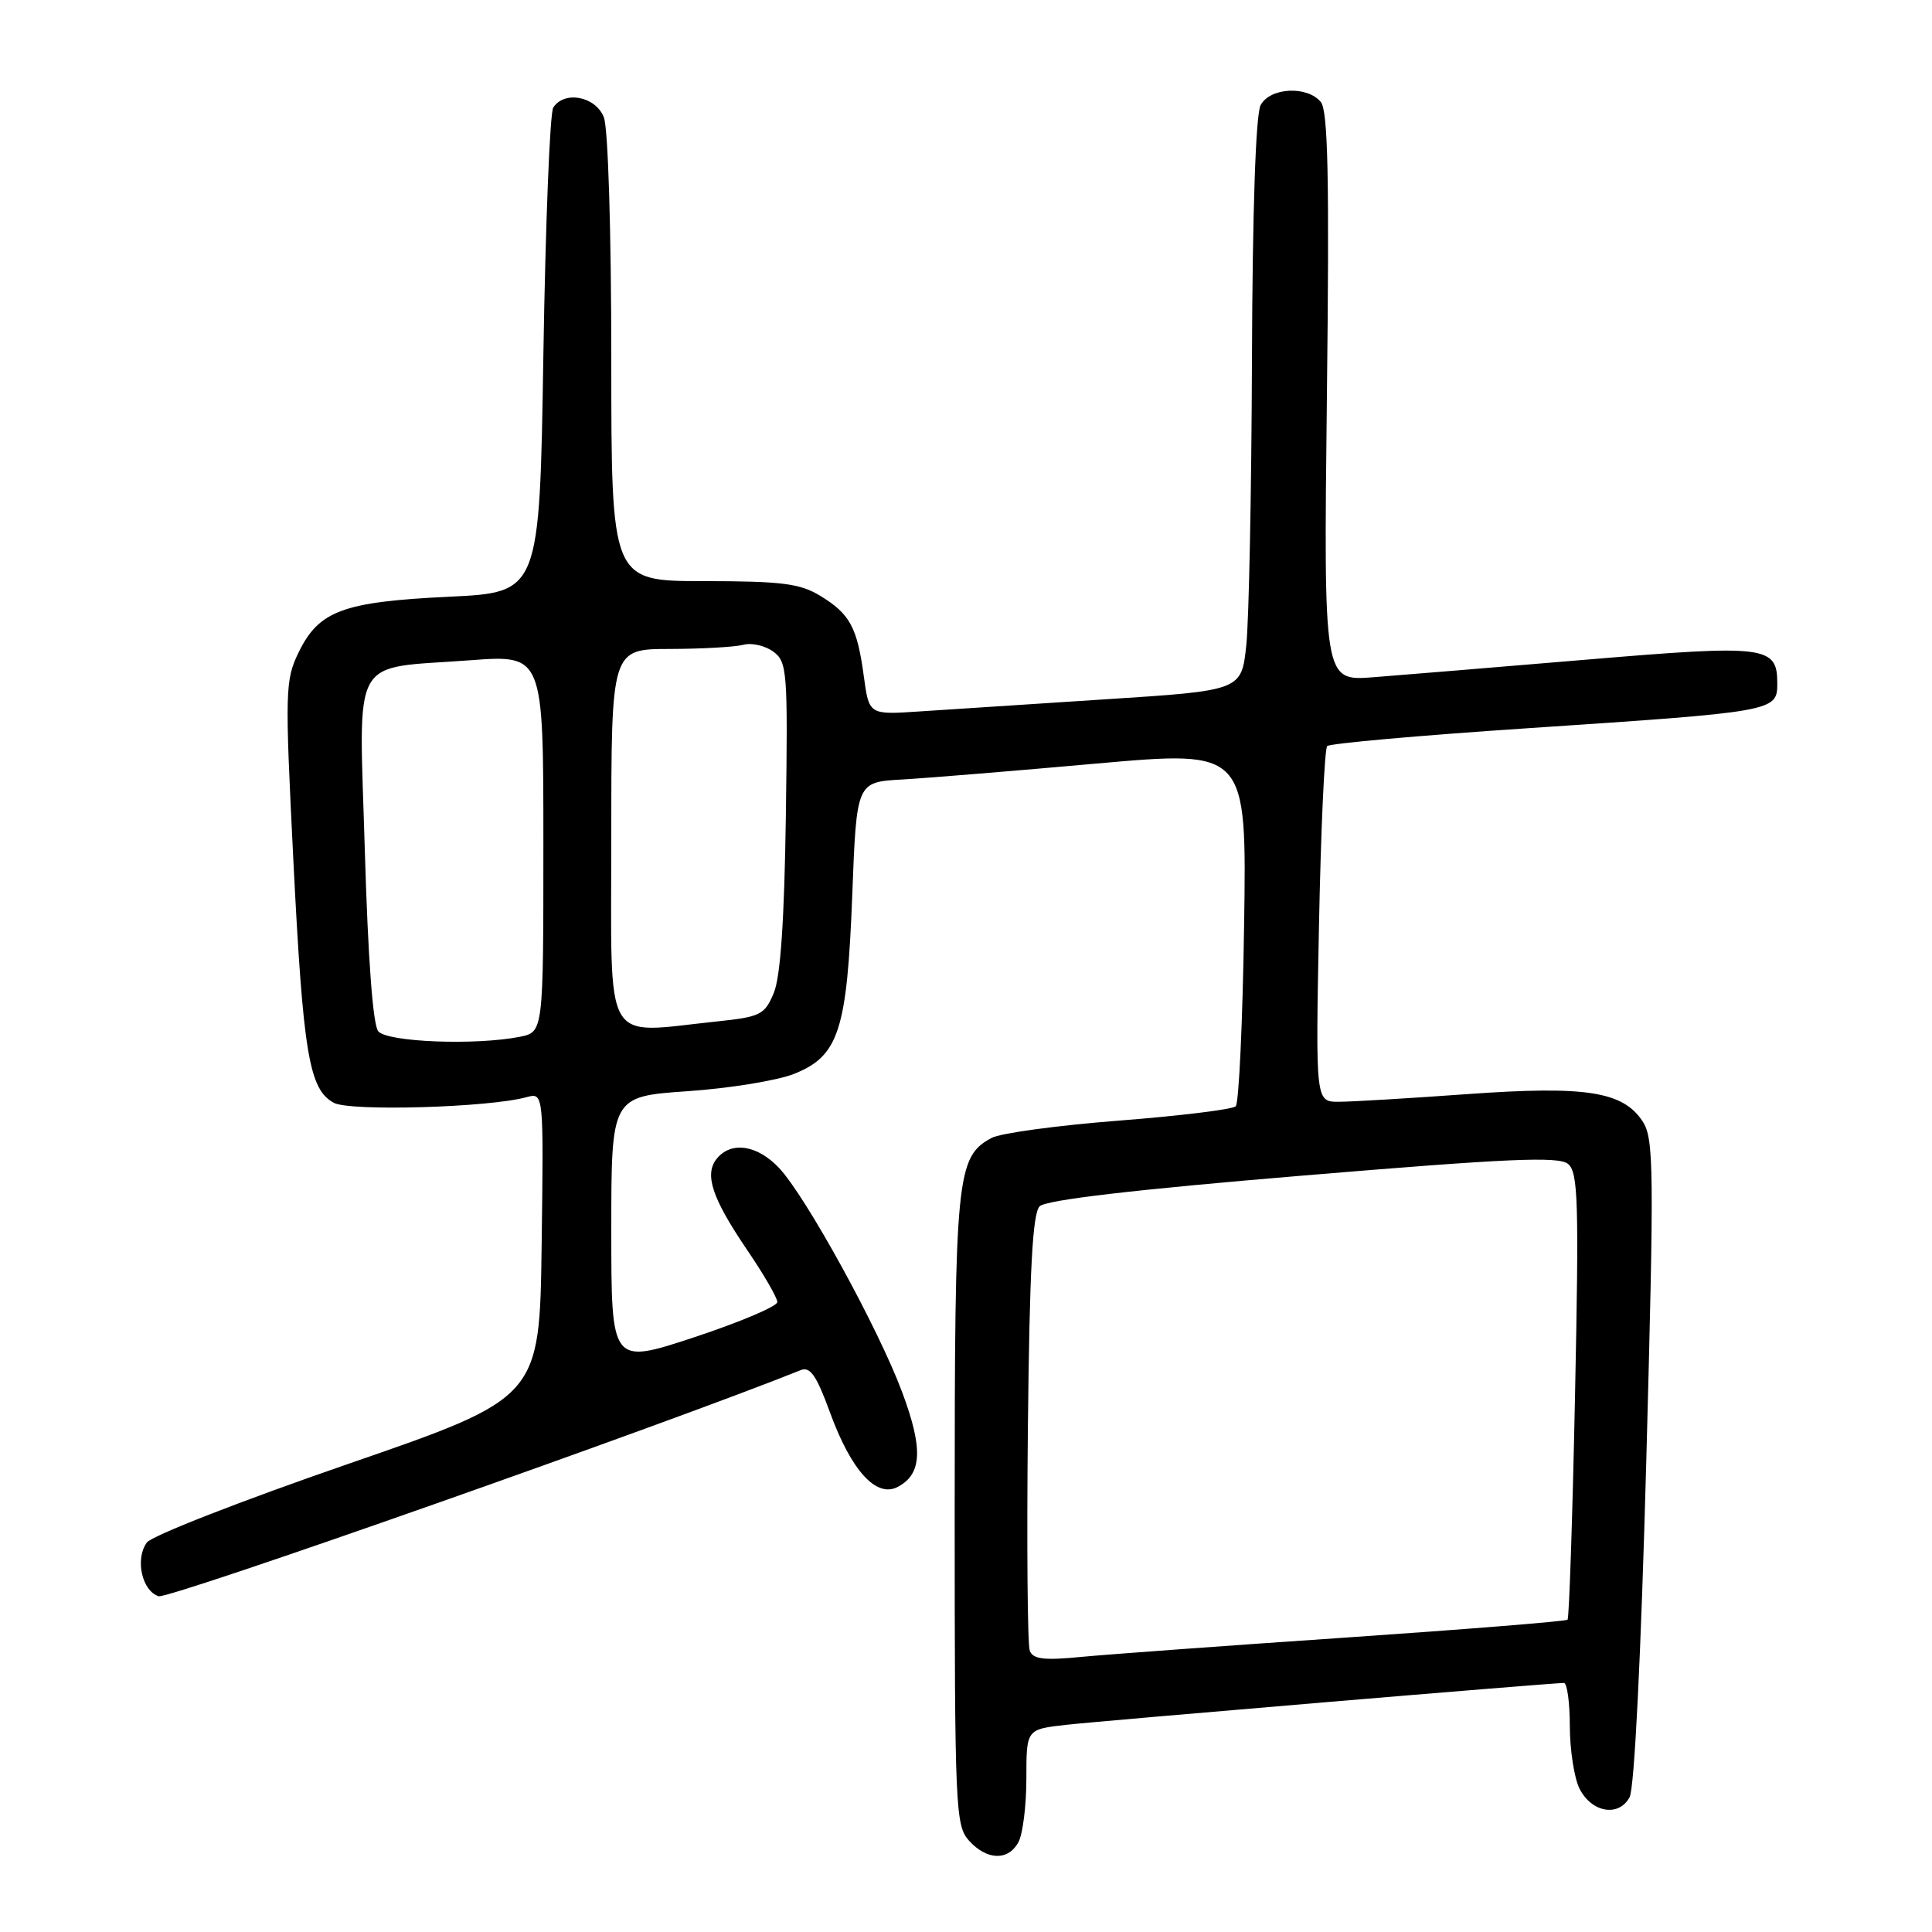 <?xml version="1.0" encoding="UTF-8" standalone="no"?>
<!DOCTYPE svg PUBLIC "-//W3C//DTD SVG 1.1//EN" "http://www.w3.org/Graphics/SVG/1.1/DTD/svg11.dtd" >
<svg xmlns="http://www.w3.org/2000/svg" xmlns:xlink="http://www.w3.org/1999/xlink" version="1.1" viewBox="0 0 256 256">
 <g >
 <path fill="currentColor"
d=" M 134.96 244.07 C 135.53 243.00 136.00 239.21 136.00 235.64 C 136.00 229.14 136.00 229.14 141.25 228.55 C 146.18 228.00 205.55 223.00 207.23 223.00 C 207.65 223.00 208.01 225.59 208.01 228.75 C 208.02 231.91 208.60 235.62 209.29 237.00 C 210.90 240.19 214.50 240.80 215.93 238.14 C 216.57 236.93 217.44 219.43 218.14 193.62 C 219.19 154.68 219.15 150.87 217.65 148.58 C 215.04 144.61 210.12 143.85 194.36 144.98 C 186.74 145.53 179.11 145.99 177.41 145.99 C 174.32 146.00 174.32 146.00 174.77 122.75 C 175.02 109.96 175.51 99.21 175.86 98.86 C 176.21 98.51 188.20 97.44 202.50 96.49 C 235.20 94.31 235.50 94.26 235.50 90.56 C 235.50 85.58 234.06 85.40 210.29 87.40 C 198.31 88.41 185.55 89.46 181.94 89.74 C 175.39 90.24 175.39 90.24 175.82 52.63 C 176.16 23.48 175.97 14.67 175.01 13.51 C 173.20 11.33 168.29 11.59 167.04 13.93 C 166.39 15.14 165.96 27.88 165.89 47.68 C 165.83 65.18 165.49 82.20 165.14 85.50 C 164.50 91.50 164.50 91.50 146.50 92.66 C 136.60 93.30 125.50 94.02 121.82 94.27 C 115.15 94.72 115.15 94.72 114.46 89.61 C 113.58 83.12 112.63 81.35 108.69 78.95 C 105.99 77.31 103.62 77.01 93.25 77.00 C 81.00 77.00 81.00 77.00 81.00 47.57 C 81.00 30.86 80.58 17.02 80.02 15.57 C 78.96 12.77 74.79 11.96 73.31 14.25 C 72.86 14.94 72.28 29.67 72.00 47.00 C 71.50 78.50 71.50 78.50 59.50 79.07 C 45.48 79.74 42.27 80.92 39.59 86.40 C 37.78 90.13 37.74 91.39 38.87 113.97 C 40.16 139.63 40.95 144.37 44.24 146.13 C 46.41 147.29 64.83 146.75 69.77 145.38 C 72.04 144.76 72.04 144.76 71.77 164.99 C 71.50 185.22 71.50 185.22 46.07 194.00 C 32.08 198.83 20.11 203.50 19.46 204.39 C 17.87 206.56 18.80 210.80 21.02 211.51 C 22.35 211.93 88.30 188.70 106.10 181.55 C 107.35 181.04 108.19 182.26 109.96 187.11 C 112.79 194.88 116.13 198.54 118.98 197.01 C 122.19 195.30 122.33 191.93 119.53 184.44 C 116.37 175.98 106.77 158.51 103.22 154.75 C 100.36 151.72 96.92 151.19 95.01 153.49 C 93.28 155.57 94.32 158.72 98.97 165.58 C 101.19 168.84 103.00 171.96 103.00 172.53 C 103.00 173.09 98.05 175.19 92.00 177.19 C 81.00 180.82 81.00 180.82 81.00 163.05 C 81.00 145.29 81.00 145.29 91.11 144.59 C 96.68 144.21 103.03 143.17 105.23 142.29 C 111.14 139.93 112.24 136.53 112.93 118.57 C 113.50 103.63 113.50 103.63 119.50 103.29 C 122.80 103.10 134.43 102.15 145.35 101.17 C 165.20 99.41 165.20 99.41 164.85 122.62 C 164.66 135.39 164.16 146.17 163.74 146.59 C 163.33 147.00 156.35 147.86 148.24 148.49 C 140.14 149.12 132.55 150.15 131.39 150.78 C 126.74 153.29 126.50 155.76 126.50 200.15 C 126.50 239.69 126.60 241.90 128.40 243.90 C 130.78 246.52 133.61 246.60 134.96 244.07 Z  M 136.45 218.74 C 136.15 217.96 136.04 204.67 136.20 189.21 C 136.42 168.25 136.82 160.78 137.76 159.84 C 138.60 159.00 150.31 157.63 172.64 155.77 C 199.95 153.49 206.53 153.20 207.78 154.23 C 209.11 155.34 209.23 159.23 208.70 184.87 C 208.37 201.02 207.92 214.41 207.71 214.62 C 207.50 214.83 194.32 215.89 178.42 216.98 C 162.51 218.06 146.69 219.22 143.25 219.55 C 138.36 220.03 136.88 219.85 136.45 218.74 Z  M 50.12 136.65 C 49.41 135.79 48.76 126.99 48.34 112.68 C 47.57 86.28 46.24 88.69 62.28 87.49 C 72.00 86.76 72.00 86.76 72.00 111.76 C 72.00 136.75 72.00 136.75 68.88 137.38 C 63.03 138.54 51.32 138.09 50.12 136.65 Z  M 81.00 111.00 C 81.00 86.00 81.00 86.00 88.75 85.99 C 93.01 85.98 97.40 85.73 98.50 85.44 C 99.60 85.14 101.38 85.55 102.46 86.34 C 104.31 87.70 104.40 88.89 104.13 108.12 C 103.93 121.96 103.42 129.45 102.53 131.57 C 101.32 134.47 100.78 134.74 94.97 135.35 C 79.71 136.94 81.00 139.20 81.00 111.00 Z "/>
</g>
</svg>